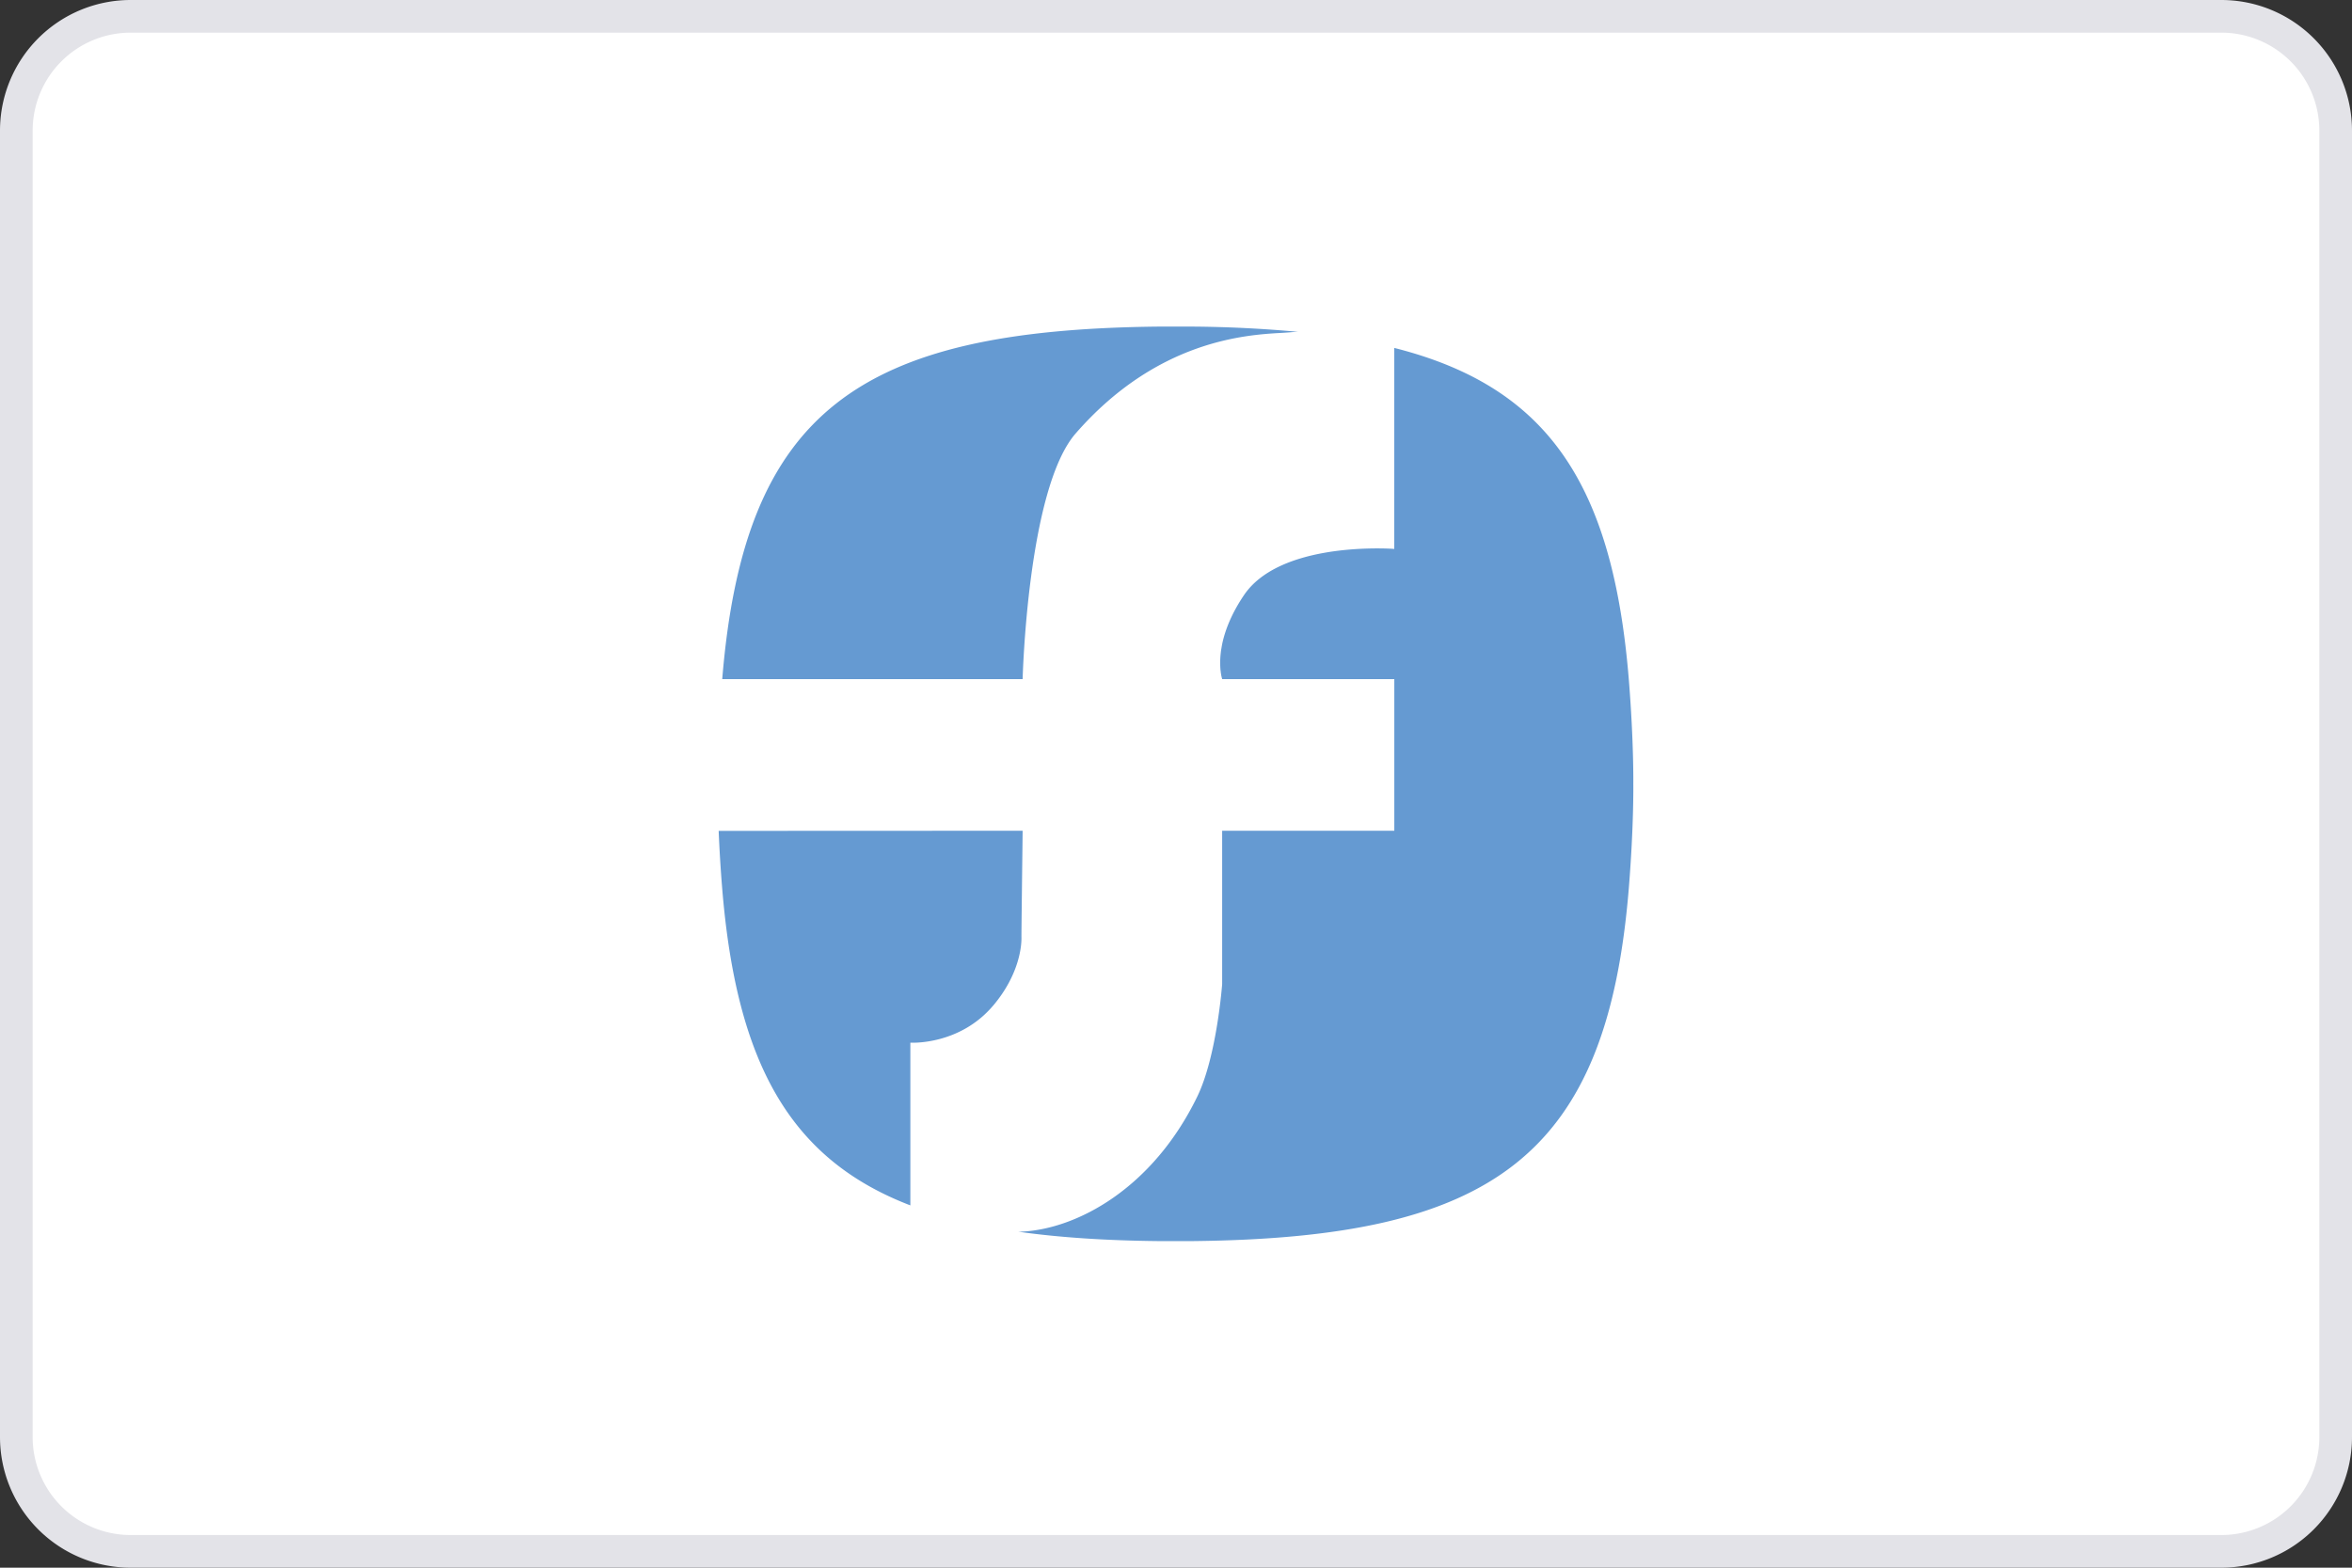 <svg xmlns="http://www.w3.org/2000/svg" fill="none" viewBox="0 0 72 48"><rect x="0" y="0" width="72" height="48" fill="#333333" stroke="none"/><path fill="#fff" stroke="#E3E3E8" d="M.5 4A3.5 3.5 0 0 1 4 .5h64A3.5 3.5 0 0 1 71.5 4v40a3.5 3.5 0 0 1-3.5 3.5H4A3.5 3.5 0 0 1 .5 44z"/><path fill="#659AD2" d="M31.305 20.794s.146-5.827 1.623-7.522c2.498-2.865 5.228-3.02 6.31-3.08q.165-.01.276-.019c.08-.008.15-.01.222-.013a38 38 0 0 0-3.21-.16h-1.082c-9.15.1-12.663 2.584-13.335 10.794zm-.897 9.989c-1.032 1.226-2.518 1.144-2.54 1.142v4.982c-3.676-1.41-5.333-4.347-5.765-9.765A44 44 0 0 1 22 25.44l9.305-.004-.006.527c-.011.908-.033 2.674-.03 2.732.007.26-.062 1.14-.86 2.088m12.273-20.13c4.675 1.182 6.7 4.136 7.184 10.206.15 1.885.133 3.14.133 3.14s.018 1.257-.133 3.142C49.208 35.403 45.7 37.9 36.526 38h-1.082c-1.591-.017-3.007-.109-4.272-.287h.016q.059 0 .117-.004c1.66-.09 3.97-1.306 5.346-4.133.6-1.236.762-3.444.762-3.444v-4.695h5.27v-4.643h-5.269l-.004-.014-.002-.006-.003-.013-.006-.02v-.005l-.002-.009a.3.3 0 0 1-.013-.06l-.002-.01-.009-.056q-.003-.012-.003-.028v-.006l-.01-.068v-.017l-.002-.023-.001-.016-.003-.067v-.045l-.001-.032v-.066l.001-.026.001-.02a2 2 0 0 1 .011-.155q.006-.067.017-.139l.002-.014.003-.013a3 3 0 0 1 .031-.172v-.002c.09-.406.28-.905.663-1.471 1.028-1.519 3.947-1.447 4.507-1.42l.086.006h.007z"/></svg>